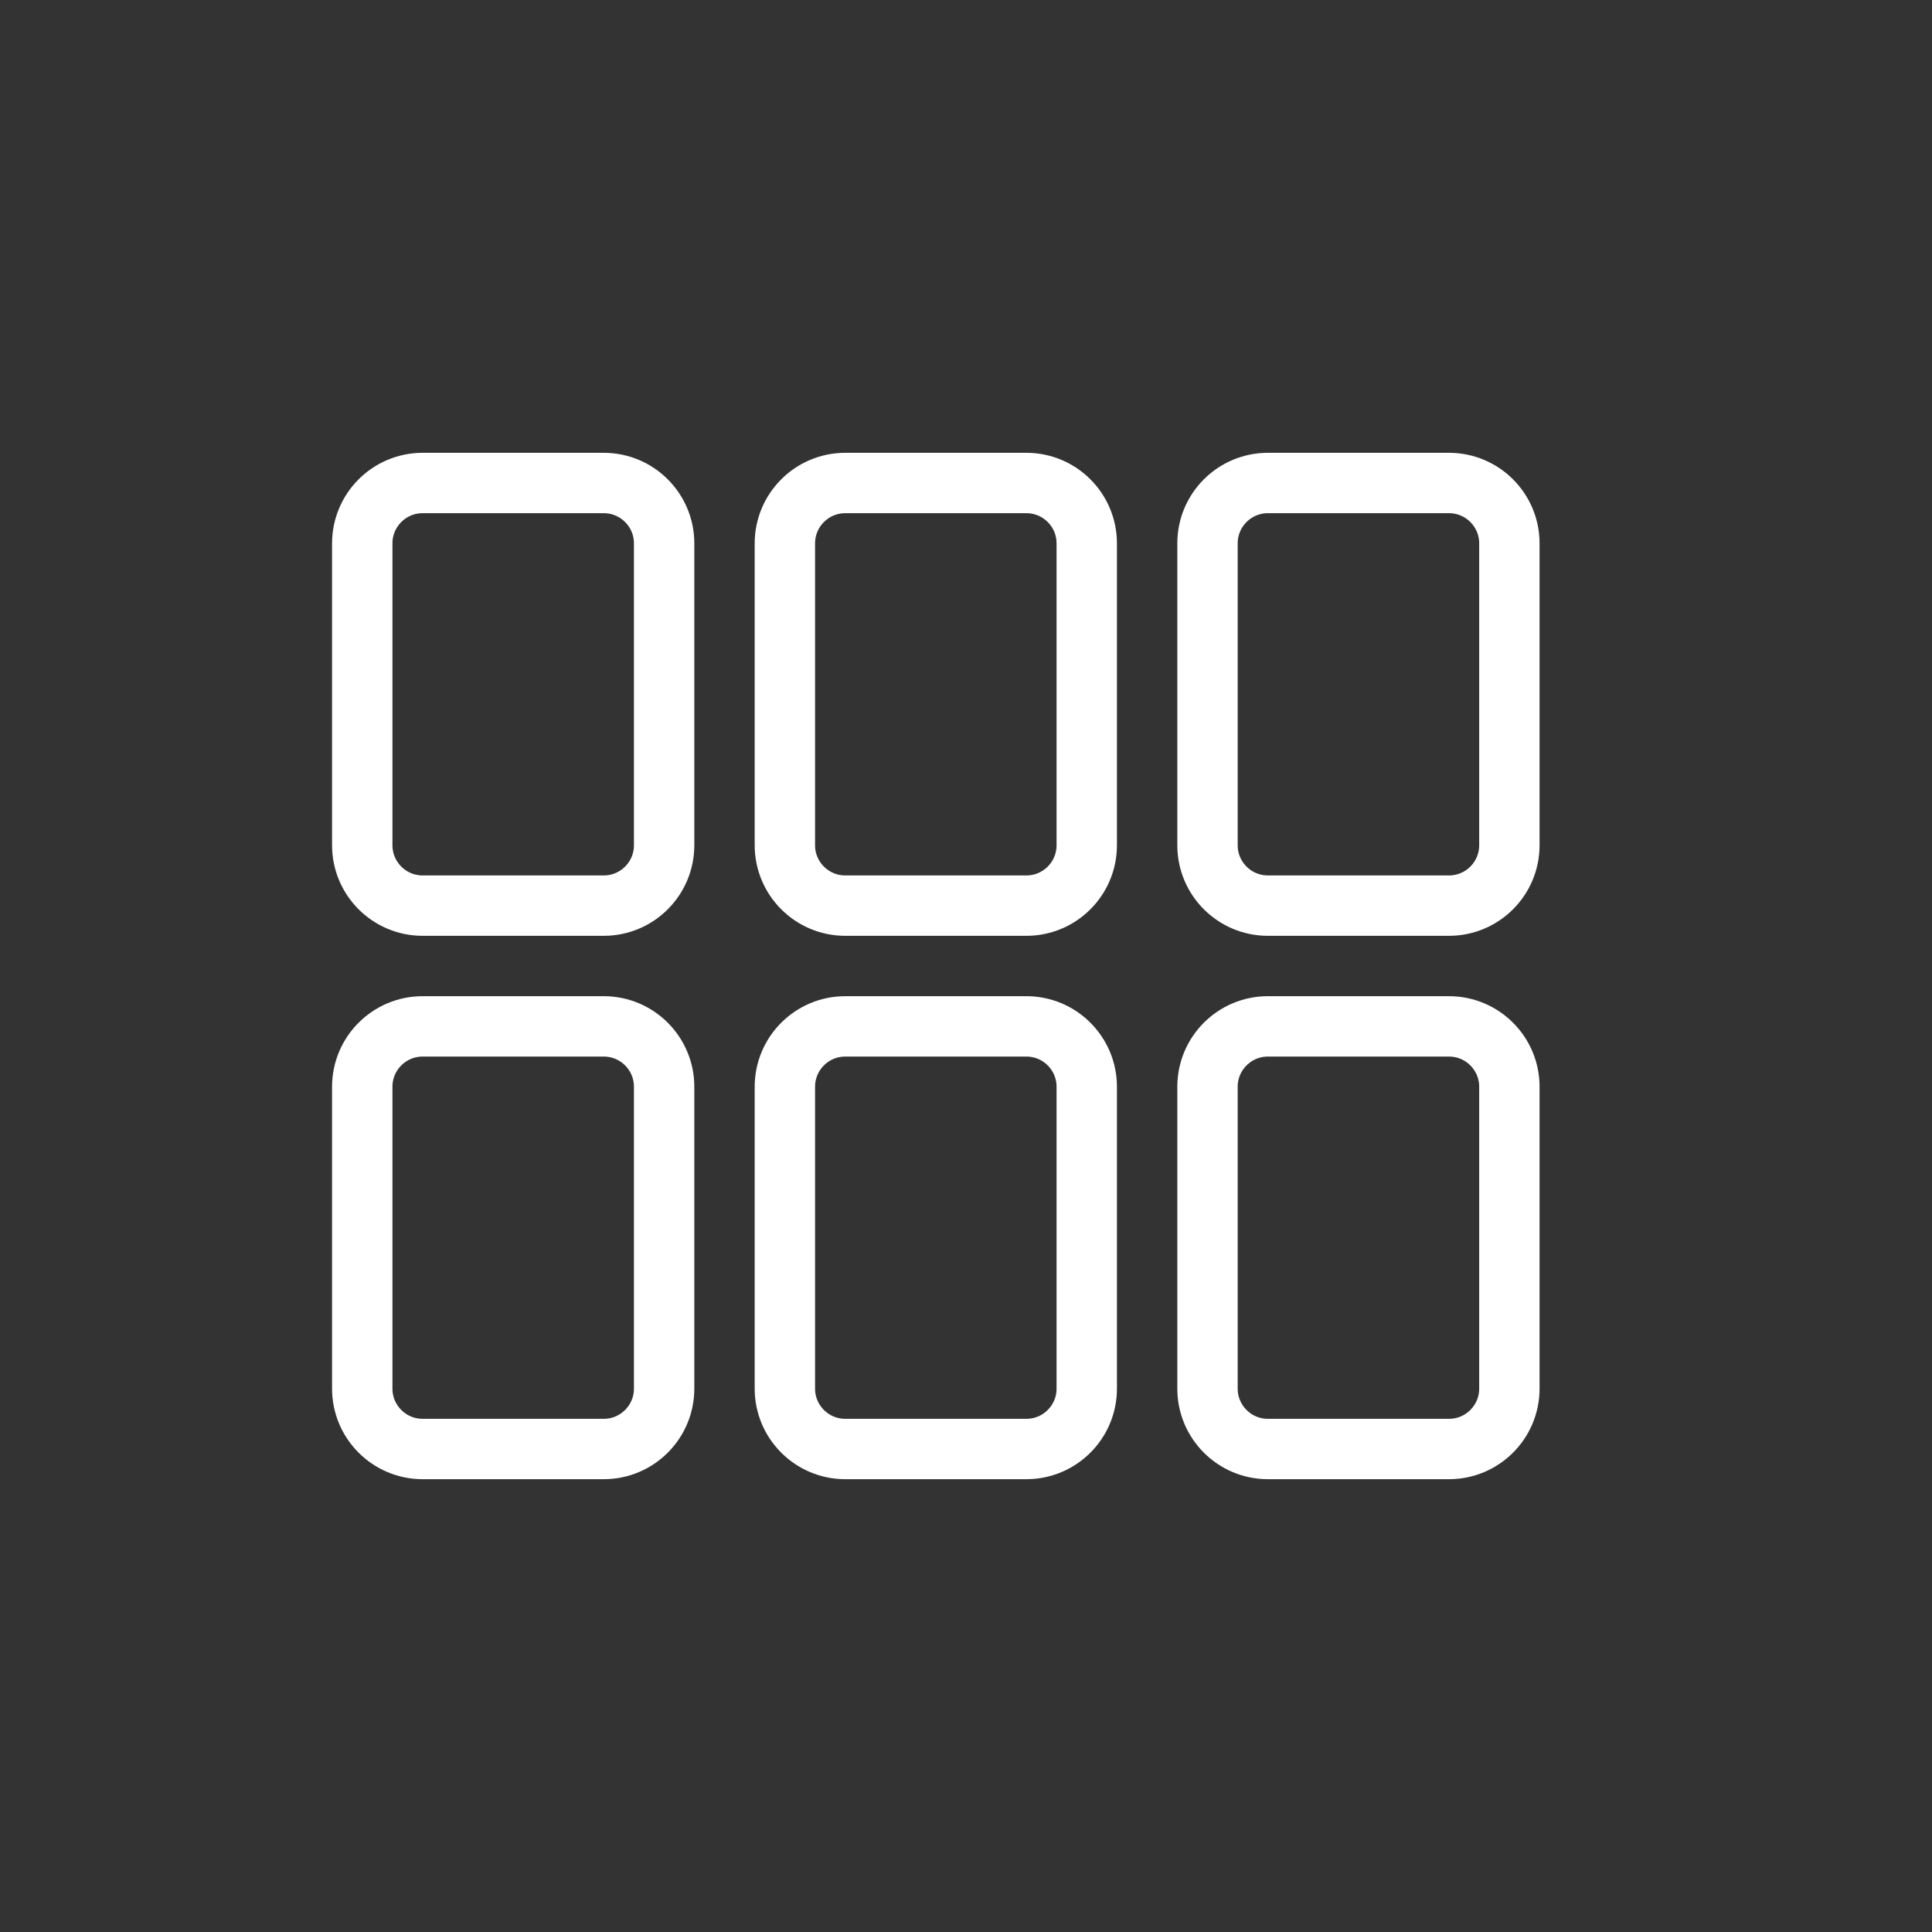 <svg width="32" height="32" viewBox="0 0 32 32" fill="none" xmlns="http://www.w3.org/2000/svg">
<rect x="0" y="0" width="32" height="32" fill="#333333" stroke="none"/>
<path d="M6 9C6 8.448 6.448 8 7 8H10C10.552 8 11 8.448 11 9V14C11 14.552 10.552 15 10 15H7C6.448 15 6 14.552 6 14V9Z" stroke="white" stroke-linecap="round" stroke-linejoin="round"/>
<path d="M6 18C6 17.448 6.448 17 7 17H10C10.552 17 11 17.448 11 18V23C11 23.552 10.552 24 10 24H7C6.448 24 6 23.552 6 23V18Z" stroke="white" stroke-linecap="round" stroke-linejoin="round"/>
<path d="M13 9C13 8.448 13.448 8 14 8H17C17.552 8 18 8.448 18 9V14C18 14.552 17.552 15 17 15H14C13.448 15 13 14.552 13 14V9Z" stroke="white" stroke-linecap="round" stroke-linejoin="round"/>
<path d="M20 9C20 8.448 20.448 8 21 8H24C24.552 8 25 8.448 25 9V14C25 14.552 24.552 15 24 15H21C20.448 15 20 14.552 20 14V9Z" stroke="white" stroke-linecap="round" stroke-linejoin="round"/>
<path d="M13 18C13 17.448 13.448 17 14 17H17C17.552 17 18 17.448 18 18V23C18 23.552 17.552 24 17 24H14C13.448 24 13 23.552 13 23V18Z" stroke="white" stroke-linecap="round" stroke-linejoin="round"/>
<path d="M20 18C20 17.448 20.448 17 21 17H24C24.552 17 25 17.448 25 18V23C25 23.552 24.552 24 24 24H21C20.448 24 20 23.552 20 23V18Z" stroke="white" stroke-linecap="round" stroke-linejoin="round"/>
</svg>
